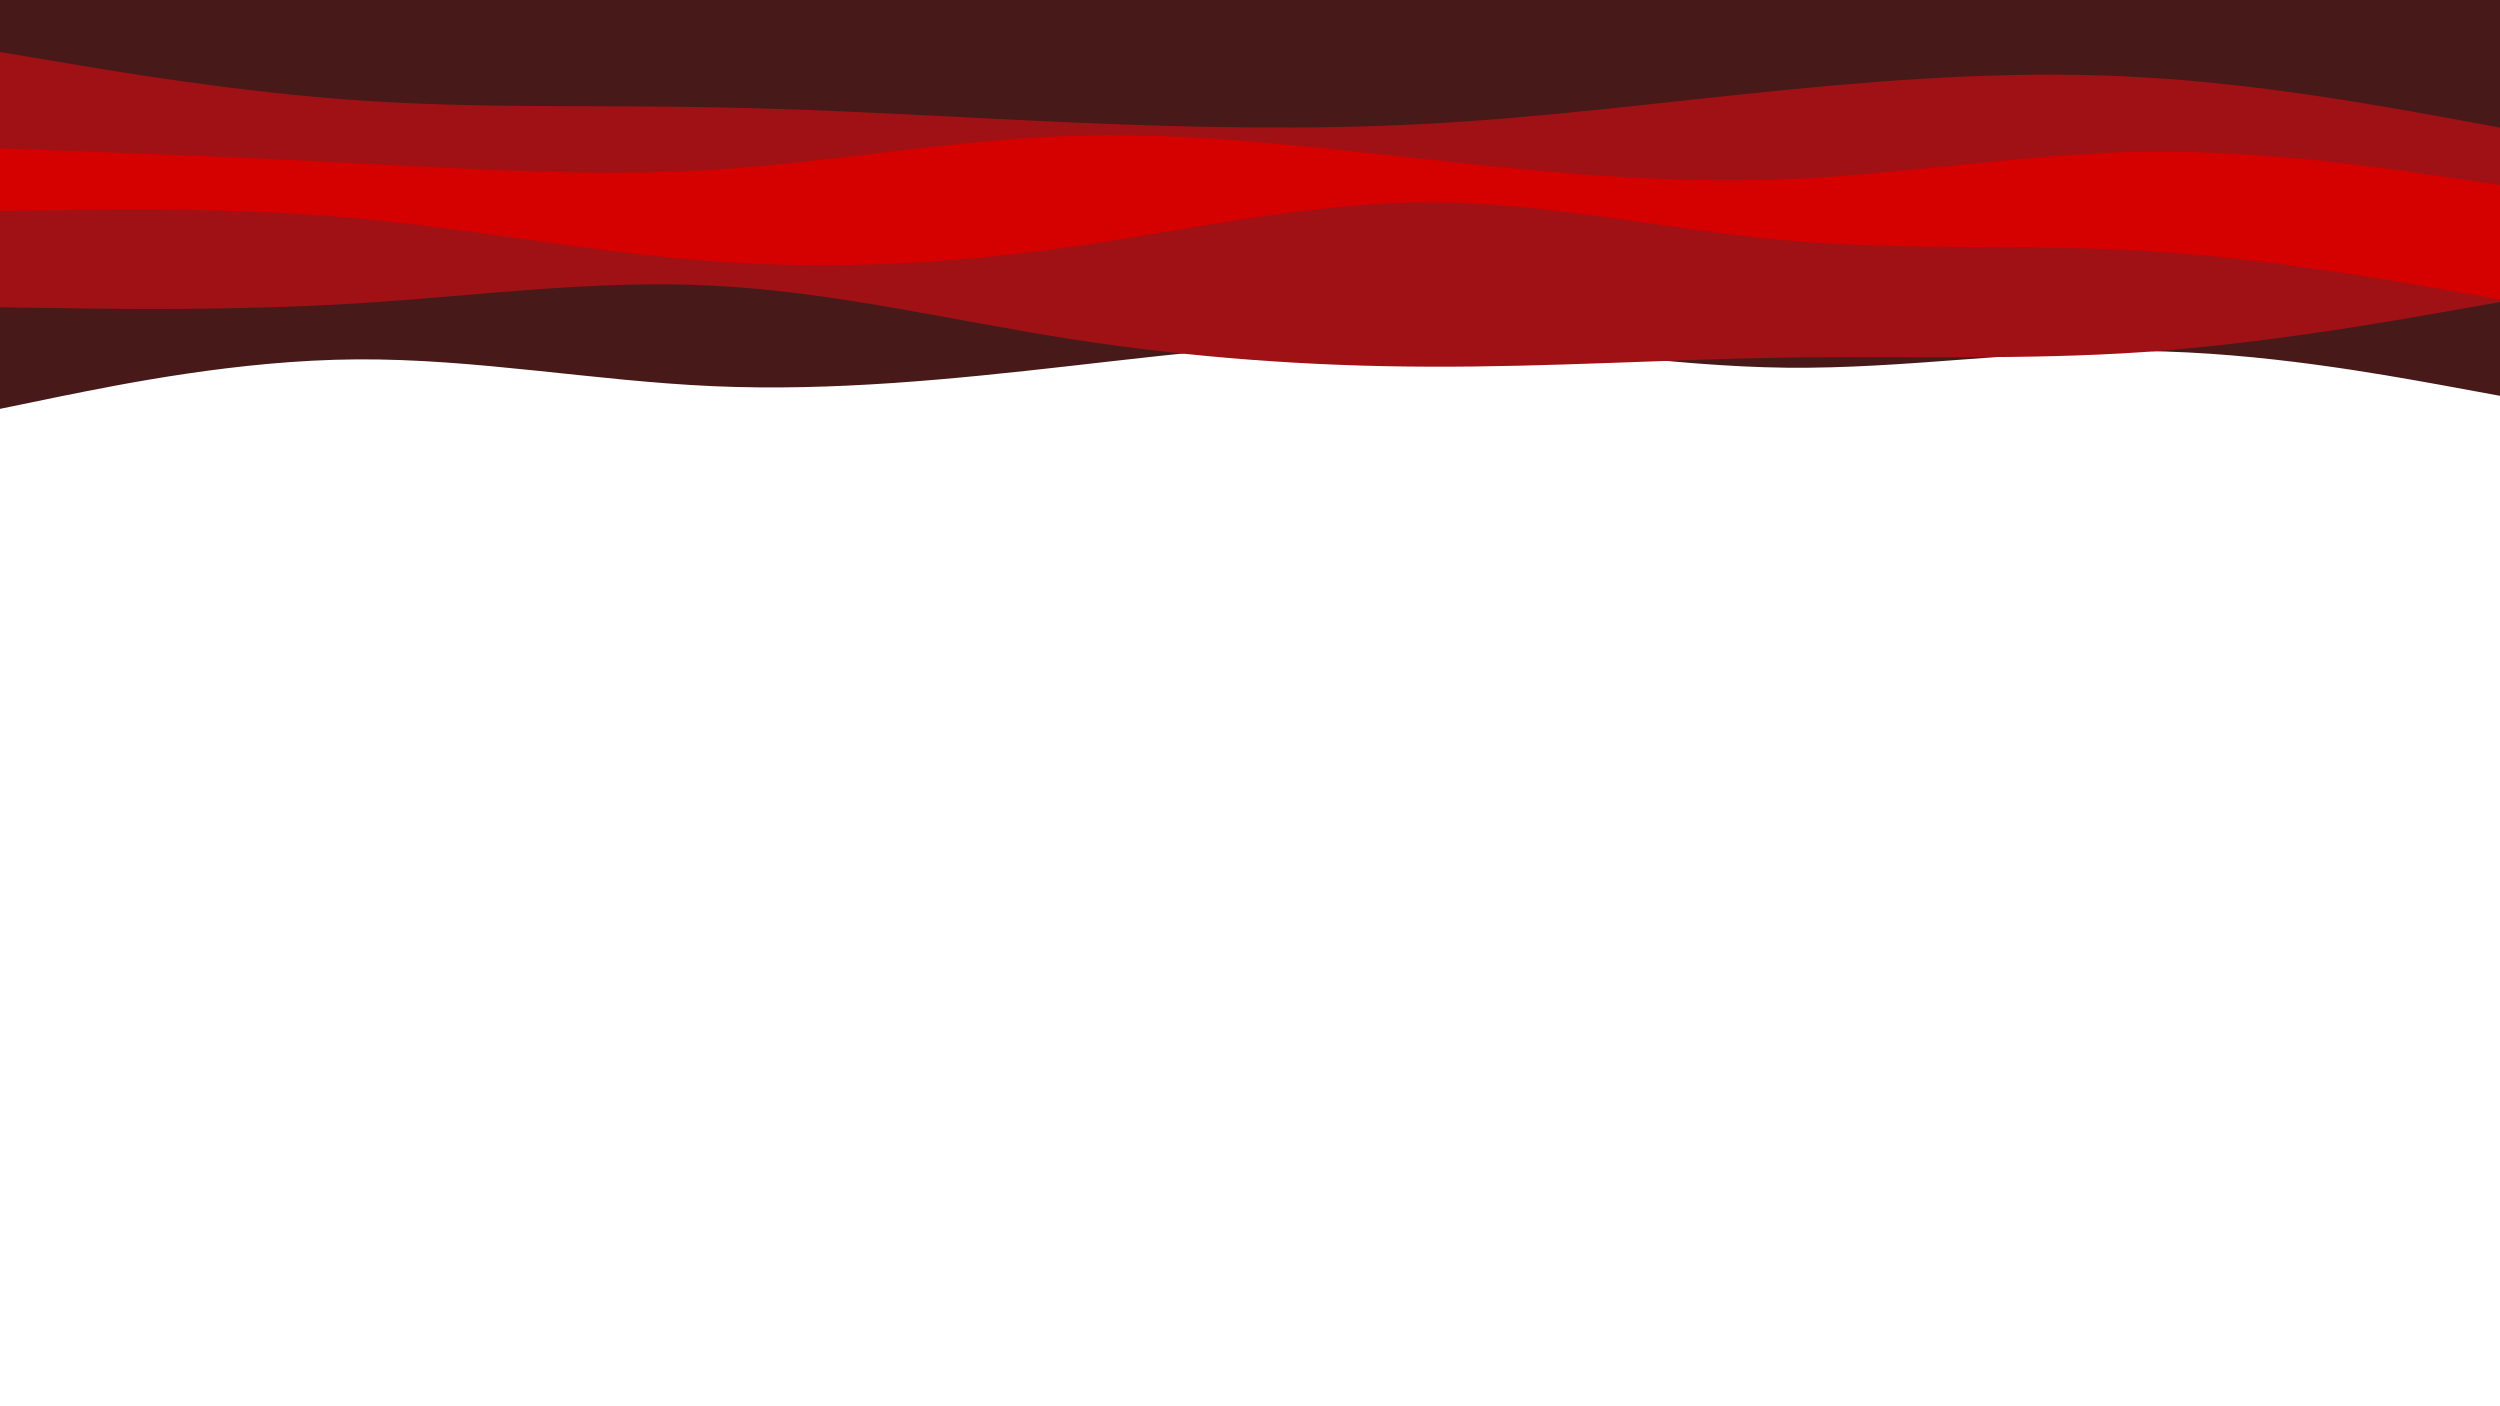 <svg id="visual" viewBox="0 0 960 540" width="960" height="540" xmlns="http://www.w3.org/2000/svg" xmlns:xlink="http://www.w3.org/1999/xlink" version="1.1"><path d="M0 157L22.8 152.3C45.7 147.7 91.3 138.3 137 138C182.7 137.7 228.3 146.3 274 148.3C319.7 150.3 365.3 145.7 411.2 140.5C457 135.3 503 129.7 548.8 131C594.7 132.3 640.3 140.7 686 141.2C731.7 141.7 777.3 134.3 823 134.8C868.7 135.3 914.3 143.7 937.2 147.8L960 152L960 0L937.2 0C914.3 0 868.7 0 823 0C777.3 0 731.7 0 686 0C640.3 0 594.7 0 548.8 0C503 0 457 0 411.2 0C365.3 0 319.7 0 274 0C228.3 0 182.7 0 137 0C91.3 0 45.7 0 22.8 0L0 0Z" fill="#481919"></path><path d="M0 118L22.8 118.3C45.7 118.7 91.3 119.3 137 116.5C182.7 113.7 228.3 107.3 274 109.7C319.7 112 365.3 123 411.2 130.2C457 137.3 503 140.7 548.8 140.8C594.7 141 640.3 138 686 137.3C731.7 136.7 777.3 138.3 823 135.2C868.7 132 914.3 124 937.2 120L960 116L960 0L937.2 0C914.3 0 868.7 0 823 0C777.3 0 731.7 0 686 0C640.3 0 594.7 0 548.8 0C503 0 457 0 411.2 0C365.3 0 319.7 0 274 0C228.3 0 182.7 0 137 0C91.3 0 45.7 0 22.8 0L0 0Z" fill="#a01115"></path><path d="M0 81L22.8 80.7C45.7 80.3 91.3 79.7 137 83.8C182.7 88 228.3 97 274 100.3C319.7 103.7 365.3 101.3 411.2 94.8C457 88.3 503 77.7 548.8 77.7C594.7 77.7 640.3 88.3 686 92.3C731.7 96.3 777.3 93.7 823 96.3C868.7 99 914.3 107 937.2 111L960 115L960 0L937.2 0C914.3 0 868.7 0 823 0C777.3 0 731.7 0 686 0C640.3 0 594.7 0 548.8 0C503 0 457 0 411.2 0C365.3 0 319.7 0 274 0C228.3 0 182.7 0 137 0C91.3 0 45.7 0 22.8 0L0 0Z" fill="#d50000"></path><path d="M0 57L22.8 57.8C45.7 58.7 91.3 60.3 137 62.7C182.7 65 228.3 68 274 65.2C319.7 62.3 365.3 53.7 411.2 52.2C457 50.7 503 56.3 548.8 61.3C594.7 66.3 640.3 70.7 686 68.8C731.7 67 777.3 59 823 58.3C868.7 57.7 914.3 64.3 937.2 67.7L960 71L960 0L937.2 0C914.3 0 868.7 0 823 0C777.3 0 731.7 0 686 0C640.3 0 594.7 0 548.8 0C503 0 457 0 411.2 0C365.3 0 319.7 0 274 0C228.3 0 182.7 0 137 0C91.3 0 45.7 0 22.8 0L0 0Z" fill="#a01115"></path><path d="M0 20L22.8 23.8C45.7 27.7 91.3 35.3 137 38.5C182.7 41.7 228.3 40.3 274 41.2C319.7 42 365.3 45 411.2 47C457 49 503 50 548.8 47.5C594.7 45 640.3 39 686 34.5C731.7 30 777.3 27 823 29.7C868.7 32.3 914.3 40.7 937.2 44.8L960 49L960 0L937.2 0C914.3 0 868.7 0 823 0C777.3 0 731.7 0 686 0C640.3 0 594.7 0 548.8 0C503 0 457 0 411.2 0C365.3 0 319.7 0 274 0C228.3 0 182.7 0 137 0C91.3 0 45.7 0 22.8 0L0 0Z" fill="#481919"></path></svg>